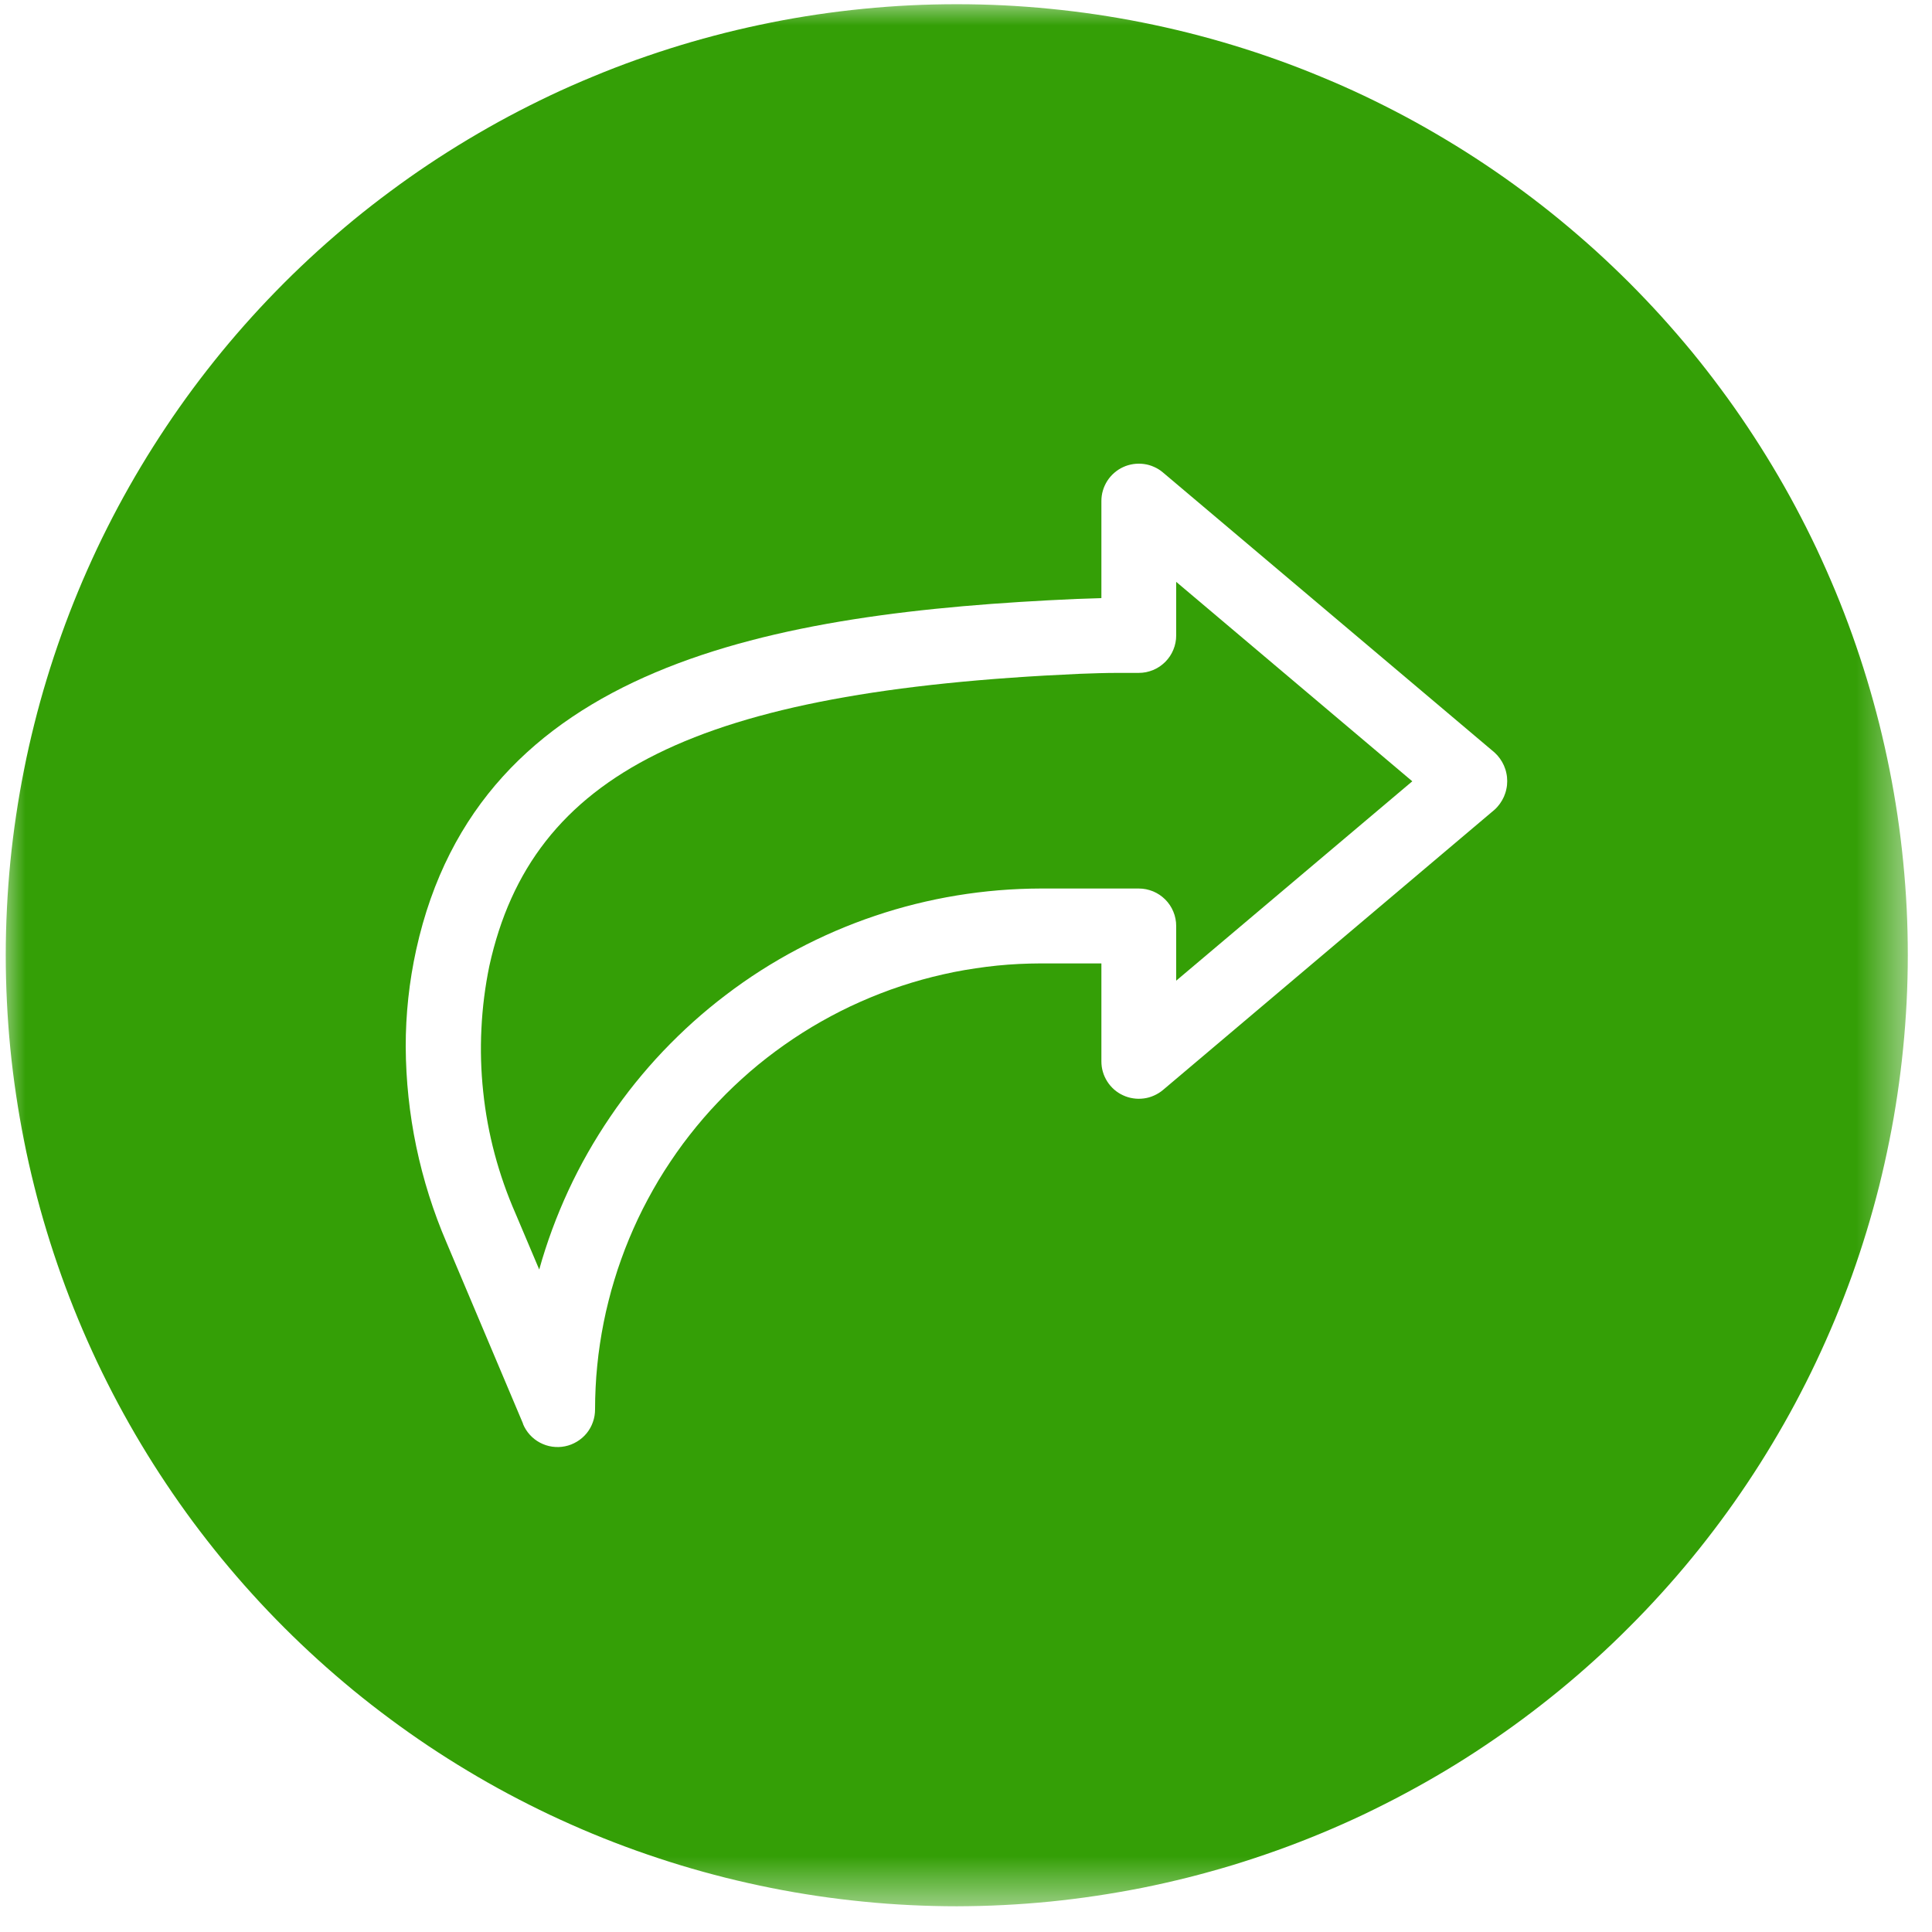 <svg width="38" height="38" viewBox="0 0 38 38" fill="none" xmlns="http://www.w3.org/2000/svg">
<path d="M20.473 17.476H22.398C22.446 17.476 22.494 17.481 22.542 17.49C22.589 17.5 22.635 17.514 22.68 17.532C22.724 17.551 22.767 17.573 22.807 17.6C22.847 17.627 22.884 17.658 22.919 17.692C22.953 17.726 22.983 17.763 23.01 17.803C23.037 17.844 23.06 17.886 23.078 17.931C23.097 17.976 23.111 18.022 23.12 18.069C23.13 18.116 23.134 18.164 23.134 18.213V19.289L27.778 15.367L23.134 11.444V12.498C23.134 12.547 23.13 12.595 23.12 12.642C23.111 12.689 23.097 12.735 23.078 12.78C23.06 12.825 23.037 12.867 23.01 12.908C22.983 12.947 22.953 12.985 22.919 13.019C22.884 13.053 22.847 13.084 22.807 13.111C22.767 13.137 22.724 13.16 22.68 13.179C22.635 13.197 22.589 13.211 22.542 13.221C22.494 13.23 22.446 13.235 22.398 13.235H21.99C21.739 13.235 21.488 13.244 21.24 13.253C13.719 13.587 10.461 15.198 9.625 18.998C9.541 19.405 9.489 19.816 9.469 20.231C9.448 20.646 9.46 21.06 9.504 21.473C9.547 21.887 9.622 22.294 9.729 22.696C9.836 23.097 9.973 23.488 10.14 23.869L10.606 24.97C10.68 24.703 10.766 24.439 10.862 24.179C10.958 23.919 11.065 23.663 11.181 23.412C11.298 23.16 11.425 22.914 11.562 22.673C11.699 22.432 11.846 22.197 12.002 21.967C12.157 21.738 12.322 21.515 12.496 21.299C12.67 21.084 12.852 20.875 13.043 20.674C13.235 20.473 13.433 20.28 13.639 20.095C13.846 19.91 14.06 19.733 14.281 19.566C14.501 19.398 14.729 19.239 14.962 19.09C15.196 18.941 15.435 18.801 15.68 18.672C15.925 18.542 16.175 18.422 16.43 18.312C16.685 18.203 16.943 18.103 17.206 18.015C17.468 17.926 17.735 17.848 18.004 17.781C18.273 17.714 18.544 17.658 18.817 17.613C19.091 17.568 19.366 17.534 19.642 17.511C19.919 17.488 20.195 17.477 20.473 17.476Z" fill="#349F06"/>
<mask id="mask0_380_1972" style="mask-type:luminance" maskUnits="userSpaceOnUse" x="0" y="0" width="38" height="38">
<path d="M0 0H37.533V37.502H0V0Z" fill="white"/>
</mask>
<g mask="url(#mask0_380_1972)">
<path d="M37.524 18.788C37.524 18.482 37.517 18.176 37.502 17.87C37.487 17.564 37.464 17.259 37.434 16.955C37.404 16.65 37.367 16.346 37.322 16.043C37.277 15.741 37.225 15.439 37.165 15.139C37.105 14.838 37.038 14.54 36.964 14.243C36.889 13.946 36.808 13.651 36.719 13.358C36.63 13.065 36.534 12.775 36.431 12.486C36.328 12.198 36.218 11.912 36.101 11.63C35.983 11.347 35.859 11.067 35.729 10.79C35.598 10.513 35.46 10.24 35.316 9.97C35.172 9.7 35.021 9.434 34.863 9.171C34.706 8.909 34.542 8.651 34.372 8.396C34.202 8.141 34.026 7.891 33.843 7.645C33.661 7.399 33.473 7.158 33.279 6.921C33.084 6.685 32.884 6.453 32.679 6.226C32.473 5.999 32.262 5.778 32.046 5.561C31.829 5.345 31.608 5.134 31.381 4.928C31.154 4.723 30.922 4.523 30.685 4.328C30.449 4.134 30.208 3.946 29.962 3.764C29.716 3.581 29.466 3.405 29.211 3.235C28.957 3.065 28.698 2.901 28.435 2.744C28.173 2.587 27.907 2.435 27.637 2.291C27.367 2.147 27.093 2.009 26.817 1.878C26.54 1.747 26.26 1.623 25.977 1.507C25.694 1.389 25.409 1.279 25.121 1.176C24.833 1.073 24.542 0.977 24.249 0.888C23.956 0.799 23.661 0.718 23.364 0.643C23.067 0.569 22.768 0.502 22.468 0.442C22.168 0.382 21.866 0.33 21.564 0.285C21.261 0.24 20.957 0.203 20.653 0.173C20.348 0.143 20.042 0.12 19.737 0.105C19.431 0.09 19.125 0.083 18.819 0.083C18.513 0.083 18.207 0.09 17.901 0.105C17.595 0.12 17.29 0.143 16.985 0.173C16.681 0.203 16.377 0.24 16.074 0.285C15.771 0.33 15.47 0.382 15.17 0.442C14.869 0.502 14.571 0.569 14.274 0.643C13.977 0.718 13.682 0.799 13.389 0.888C13.096 0.977 12.806 1.073 12.517 1.176C12.229 1.279 11.943 1.389 11.661 1.507C11.378 1.623 11.098 1.747 10.821 1.878C10.545 2.009 10.271 2.147 10.001 2.291C9.731 2.435 9.465 2.587 9.202 2.744C8.94 2.901 8.681 3.065 8.426 3.235C8.172 3.405 7.922 3.581 7.676 3.764C7.43 3.946 7.189 4.134 6.952 4.328C6.716 4.523 6.484 4.723 6.257 4.928C6.03 5.134 5.808 5.345 5.592 5.561C5.376 5.778 5.164 5.999 4.959 6.226C4.753 6.453 4.553 6.685 4.359 6.921C4.165 7.158 3.977 7.399 3.794 7.645C3.612 7.891 3.436 8.141 3.266 8.396C3.096 8.651 2.932 8.909 2.775 9.171C2.617 9.434 2.467 9.7 2.322 9.97C2.178 10.24 2.04 10.513 1.909 10.79C1.779 11.067 1.654 11.347 1.537 11.63C1.42 11.912 1.31 12.198 1.207 12.486C1.104 12.775 1.008 13.065 0.919 13.358C0.83 13.651 0.748 13.946 0.674 14.243C0.6 14.54 0.532 14.838 0.473 15.139C0.413 15.439 0.361 15.741 0.316 16.043C0.271 16.346 0.233 16.65 0.203 16.955C0.173 17.259 0.151 17.564 0.136 17.87C0.121 18.176 0.113 18.482 0.113 18.788C0.113 19.094 0.121 19.4 0.136 19.706C0.151 20.012 0.173 20.317 0.203 20.621C0.233 20.926 0.271 21.23 0.316 21.533C0.361 21.835 0.413 22.137 0.473 22.437C0.532 22.738 0.6 23.036 0.674 23.333C0.748 23.63 0.83 23.925 0.919 24.218C1.008 24.511 1.104 24.801 1.207 25.09C1.31 25.378 1.42 25.664 1.537 25.946C1.654 26.229 1.779 26.509 1.909 26.786C2.04 27.062 2.178 27.336 2.322 27.606C2.467 27.876 2.617 28.142 2.775 28.405C2.932 28.667 3.096 28.926 3.266 29.18C3.436 29.435 3.612 29.685 3.794 29.931C3.977 30.177 4.165 30.418 4.359 30.655C4.553 30.891 4.753 31.123 4.959 31.35C5.164 31.577 5.376 31.799 5.592 32.015C5.808 32.231 6.03 32.442 6.257 32.648C6.484 32.854 6.716 33.053 6.952 33.248C7.189 33.442 7.43 33.63 7.676 33.812C7.922 33.995 8.172 34.171 8.426 34.341C8.681 34.511 8.94 34.675 9.202 34.832C9.465 34.99 9.731 35.141 10.001 35.285C10.271 35.429 10.545 35.567 10.821 35.698C11.098 35.828 11.378 35.953 11.661 36.07C11.943 36.187 12.229 36.297 12.517 36.4C12.806 36.503 13.096 36.599 13.389 36.688C13.682 36.777 13.977 36.858 14.274 36.933C14.571 37.007 14.869 37.074 15.17 37.134C15.47 37.194 15.771 37.246 16.074 37.291C16.377 37.336 16.681 37.373 16.985 37.403C17.29 37.434 17.595 37.456 17.901 37.471C18.207 37.486 18.513 37.494 18.819 37.494C19.125 37.493 19.431 37.486 19.736 37.47C20.042 37.455 20.347 37.432 20.652 37.402C20.956 37.371 21.26 37.334 21.563 37.288C21.865 37.243 22.167 37.19 22.467 37.131C22.767 37.071 23.065 37.003 23.362 36.929C23.659 36.854 23.953 36.772 24.246 36.684C24.539 36.594 24.83 36.498 25.117 36.395C25.406 36.292 25.691 36.181 25.974 36.064C26.257 35.947 26.536 35.823 26.813 35.692C27.089 35.56 27.362 35.423 27.632 35.278C27.902 35.134 28.168 34.983 28.431 34.826C28.693 34.669 28.952 34.505 29.206 34.334C29.46 34.164 29.711 33.988 29.956 33.806C30.202 33.623 30.443 33.435 30.68 33.241C30.916 33.047 31.148 32.847 31.375 32.641C31.602 32.436 31.823 32.225 32.039 32.008C32.256 31.792 32.467 31.57 32.672 31.344C32.878 31.117 33.078 30.886 33.272 30.649C33.466 30.413 33.654 30.171 33.837 29.925C34.019 29.68 34.195 29.43 34.365 29.175C34.535 28.921 34.699 28.662 34.856 28.4C35.014 28.137 35.165 27.871 35.309 27.602C35.453 27.332 35.592 27.058 35.722 26.782C35.853 26.505 35.977 26.226 36.095 25.943C36.212 25.66 36.322 25.375 36.426 25.087C36.529 24.799 36.625 24.509 36.714 24.216C36.803 23.923 36.885 23.628 36.96 23.331C37.034 23.034 37.101 22.736 37.161 22.436C37.222 22.136 37.274 21.834 37.319 21.531C37.364 21.229 37.402 20.925 37.432 20.621C37.463 20.316 37.485 20.011 37.501 19.706C37.516 19.4 37.524 19.094 37.524 18.788ZM10.288 28.003L8.783 24.44C8.522 23.832 8.324 23.204 8.188 22.556C8.053 21.908 7.984 21.253 7.98 20.591C7.979 19.946 8.048 19.309 8.186 18.68C9.421 13.07 15.161 12.047 21.182 11.78C21.342 11.774 21.502 11.768 21.663 11.764V9.856C21.663 9.786 21.672 9.717 21.692 9.65C21.711 9.583 21.741 9.519 21.778 9.46C21.816 9.401 21.861 9.348 21.914 9.302C21.967 9.256 22.025 9.217 22.089 9.188C22.153 9.158 22.219 9.139 22.289 9.128C22.358 9.118 22.428 9.117 22.497 9.126C22.567 9.135 22.634 9.154 22.698 9.183C22.762 9.211 22.821 9.248 22.875 9.294L29.396 14.801C29.436 14.837 29.47 14.876 29.501 14.919C29.532 14.962 29.558 15.007 29.58 15.056C29.601 15.104 29.618 15.154 29.628 15.206C29.64 15.258 29.645 15.311 29.645 15.364C29.645 15.416 29.64 15.469 29.628 15.521C29.618 15.572 29.601 15.623 29.58 15.671C29.558 15.719 29.532 15.765 29.501 15.808C29.47 15.851 29.436 15.89 29.396 15.926L22.875 21.438C22.821 21.483 22.762 21.52 22.698 21.548C22.634 21.577 22.567 21.596 22.497 21.605C22.428 21.614 22.358 21.614 22.289 21.603C22.219 21.593 22.153 21.573 22.089 21.543C22.025 21.514 21.967 21.476 21.914 21.43C21.861 21.383 21.816 21.331 21.778 21.271C21.741 21.212 21.711 21.149 21.692 21.081C21.672 21.014 21.663 20.945 21.663 20.875V18.949H20.473C20.33 18.95 20.186 18.953 20.043 18.96C19.899 18.967 19.757 18.978 19.613 18.992C19.471 19.007 19.328 19.024 19.187 19.046C19.045 19.067 18.903 19.091 18.763 19.119C18.622 19.148 18.482 19.179 18.343 19.214C18.204 19.249 18.066 19.287 17.928 19.329C17.791 19.371 17.655 19.416 17.52 19.464C17.385 19.513 17.251 19.565 17.118 19.62C16.986 19.675 16.855 19.733 16.725 19.794C16.596 19.856 16.467 19.92 16.341 19.988C16.214 20.056 16.09 20.127 15.967 20.2C15.844 20.274 15.723 20.351 15.603 20.431C15.484 20.511 15.367 20.593 15.251 20.679C15.136 20.764 15.023 20.852 14.912 20.943C14.801 21.034 14.693 21.128 14.587 21.224C14.48 21.321 14.376 21.42 14.275 21.521C14.174 21.623 14.075 21.727 13.978 21.833C13.882 21.939 13.788 22.048 13.697 22.159C13.606 22.27 13.518 22.383 13.432 22.498C13.347 22.613 13.264 22.731 13.185 22.85C13.105 22.969 13.028 23.09 12.954 23.213C12.881 23.336 12.81 23.461 12.742 23.588C12.674 23.714 12.61 23.842 12.548 23.972C12.487 24.102 12.429 24.233 12.374 24.365C12.319 24.498 12.267 24.631 12.219 24.767C12.17 24.902 12.125 25.038 12.084 25.175C12.042 25.312 12.003 25.451 11.969 25.59C11.933 25.729 11.902 25.869 11.874 26.009C11.846 26.15 11.821 26.292 11.8 26.433C11.778 26.576 11.761 26.718 11.747 26.86C11.732 27.003 11.722 27.146 11.715 27.289C11.708 27.433 11.704 27.576 11.704 27.72C11.704 27.805 11.691 27.888 11.662 27.969C11.634 28.05 11.593 28.123 11.539 28.19C11.485 28.256 11.421 28.311 11.348 28.355C11.275 28.399 11.197 28.43 11.113 28.447C11.029 28.464 10.945 28.466 10.861 28.454C10.775 28.442 10.696 28.415 10.62 28.375C10.545 28.335 10.478 28.283 10.421 28.22C10.363 28.156 10.319 28.085 10.286 28.006L10.288 28.003Z" fill="#349F06"/>
</g>
</svg>
